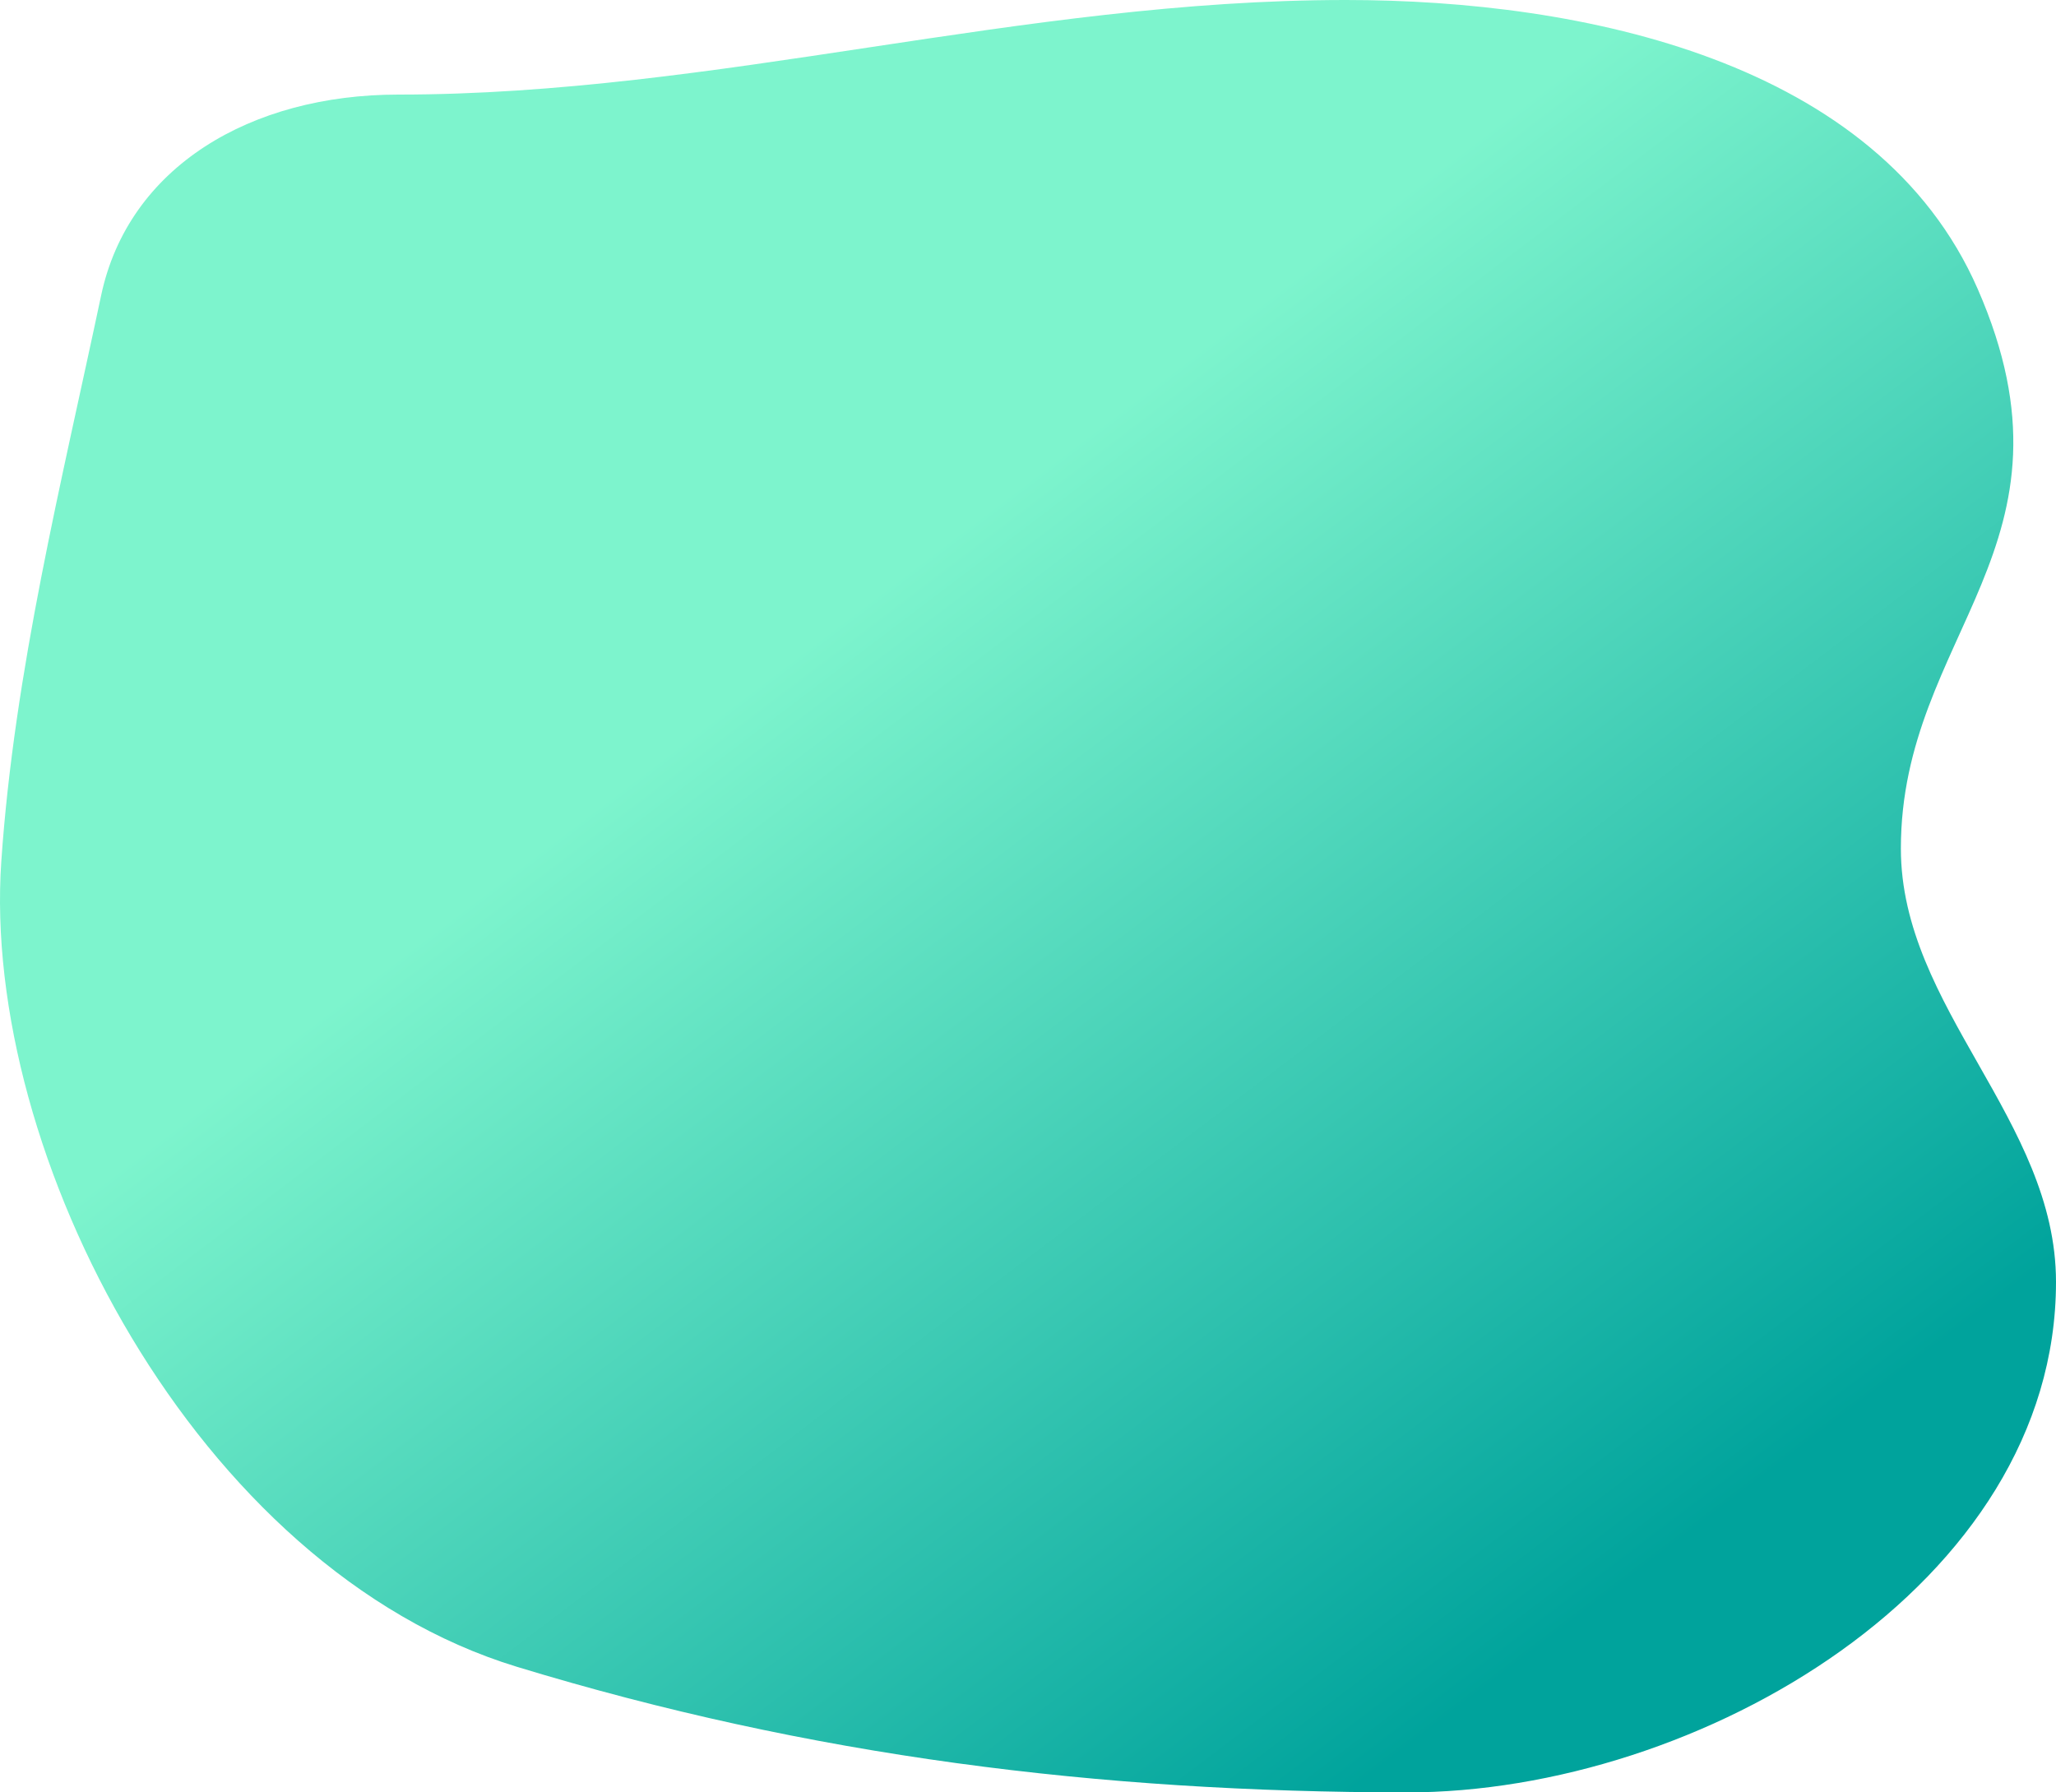 <svg width="195" height="170" viewBox="0 0 195 170" fill="none" xmlns="http://www.w3.org/2000/svg">
<path d="M127.634 0C150.084 0 178.106 5.758 187.575 27.407C198.223 51.748 180.287 60.069 180.287 80.477C180.287 95.591 195 106.236 195 121.587C195 150.274 161.169 170.028 133.387 170C104.143 169.97 76.925 166.591 49.029 158.088C18.622 148.819 -1.773 109.441 0.122 81.722C1.356 63.668 5.837 45.759 9.59 28.03C12.177 15.807 23.797 8.97 37.79 8.97C67.934 8.97 96.919 0 127.634 0Z" fill="url(#paint0_linear_576_3804)"/>
<defs>
<linearGradient id="paint0_linear_576_3804" x1="31.272" y1="11.567" x2="142.982" y2="158.796" gradientUnits="userSpaceOnUse">
<stop offset="0.362" stop-color="#7DF4CD"/>
<stop offset="1" stop-color="#00A39C"/>
</linearGradient>
</defs>
</svg>
